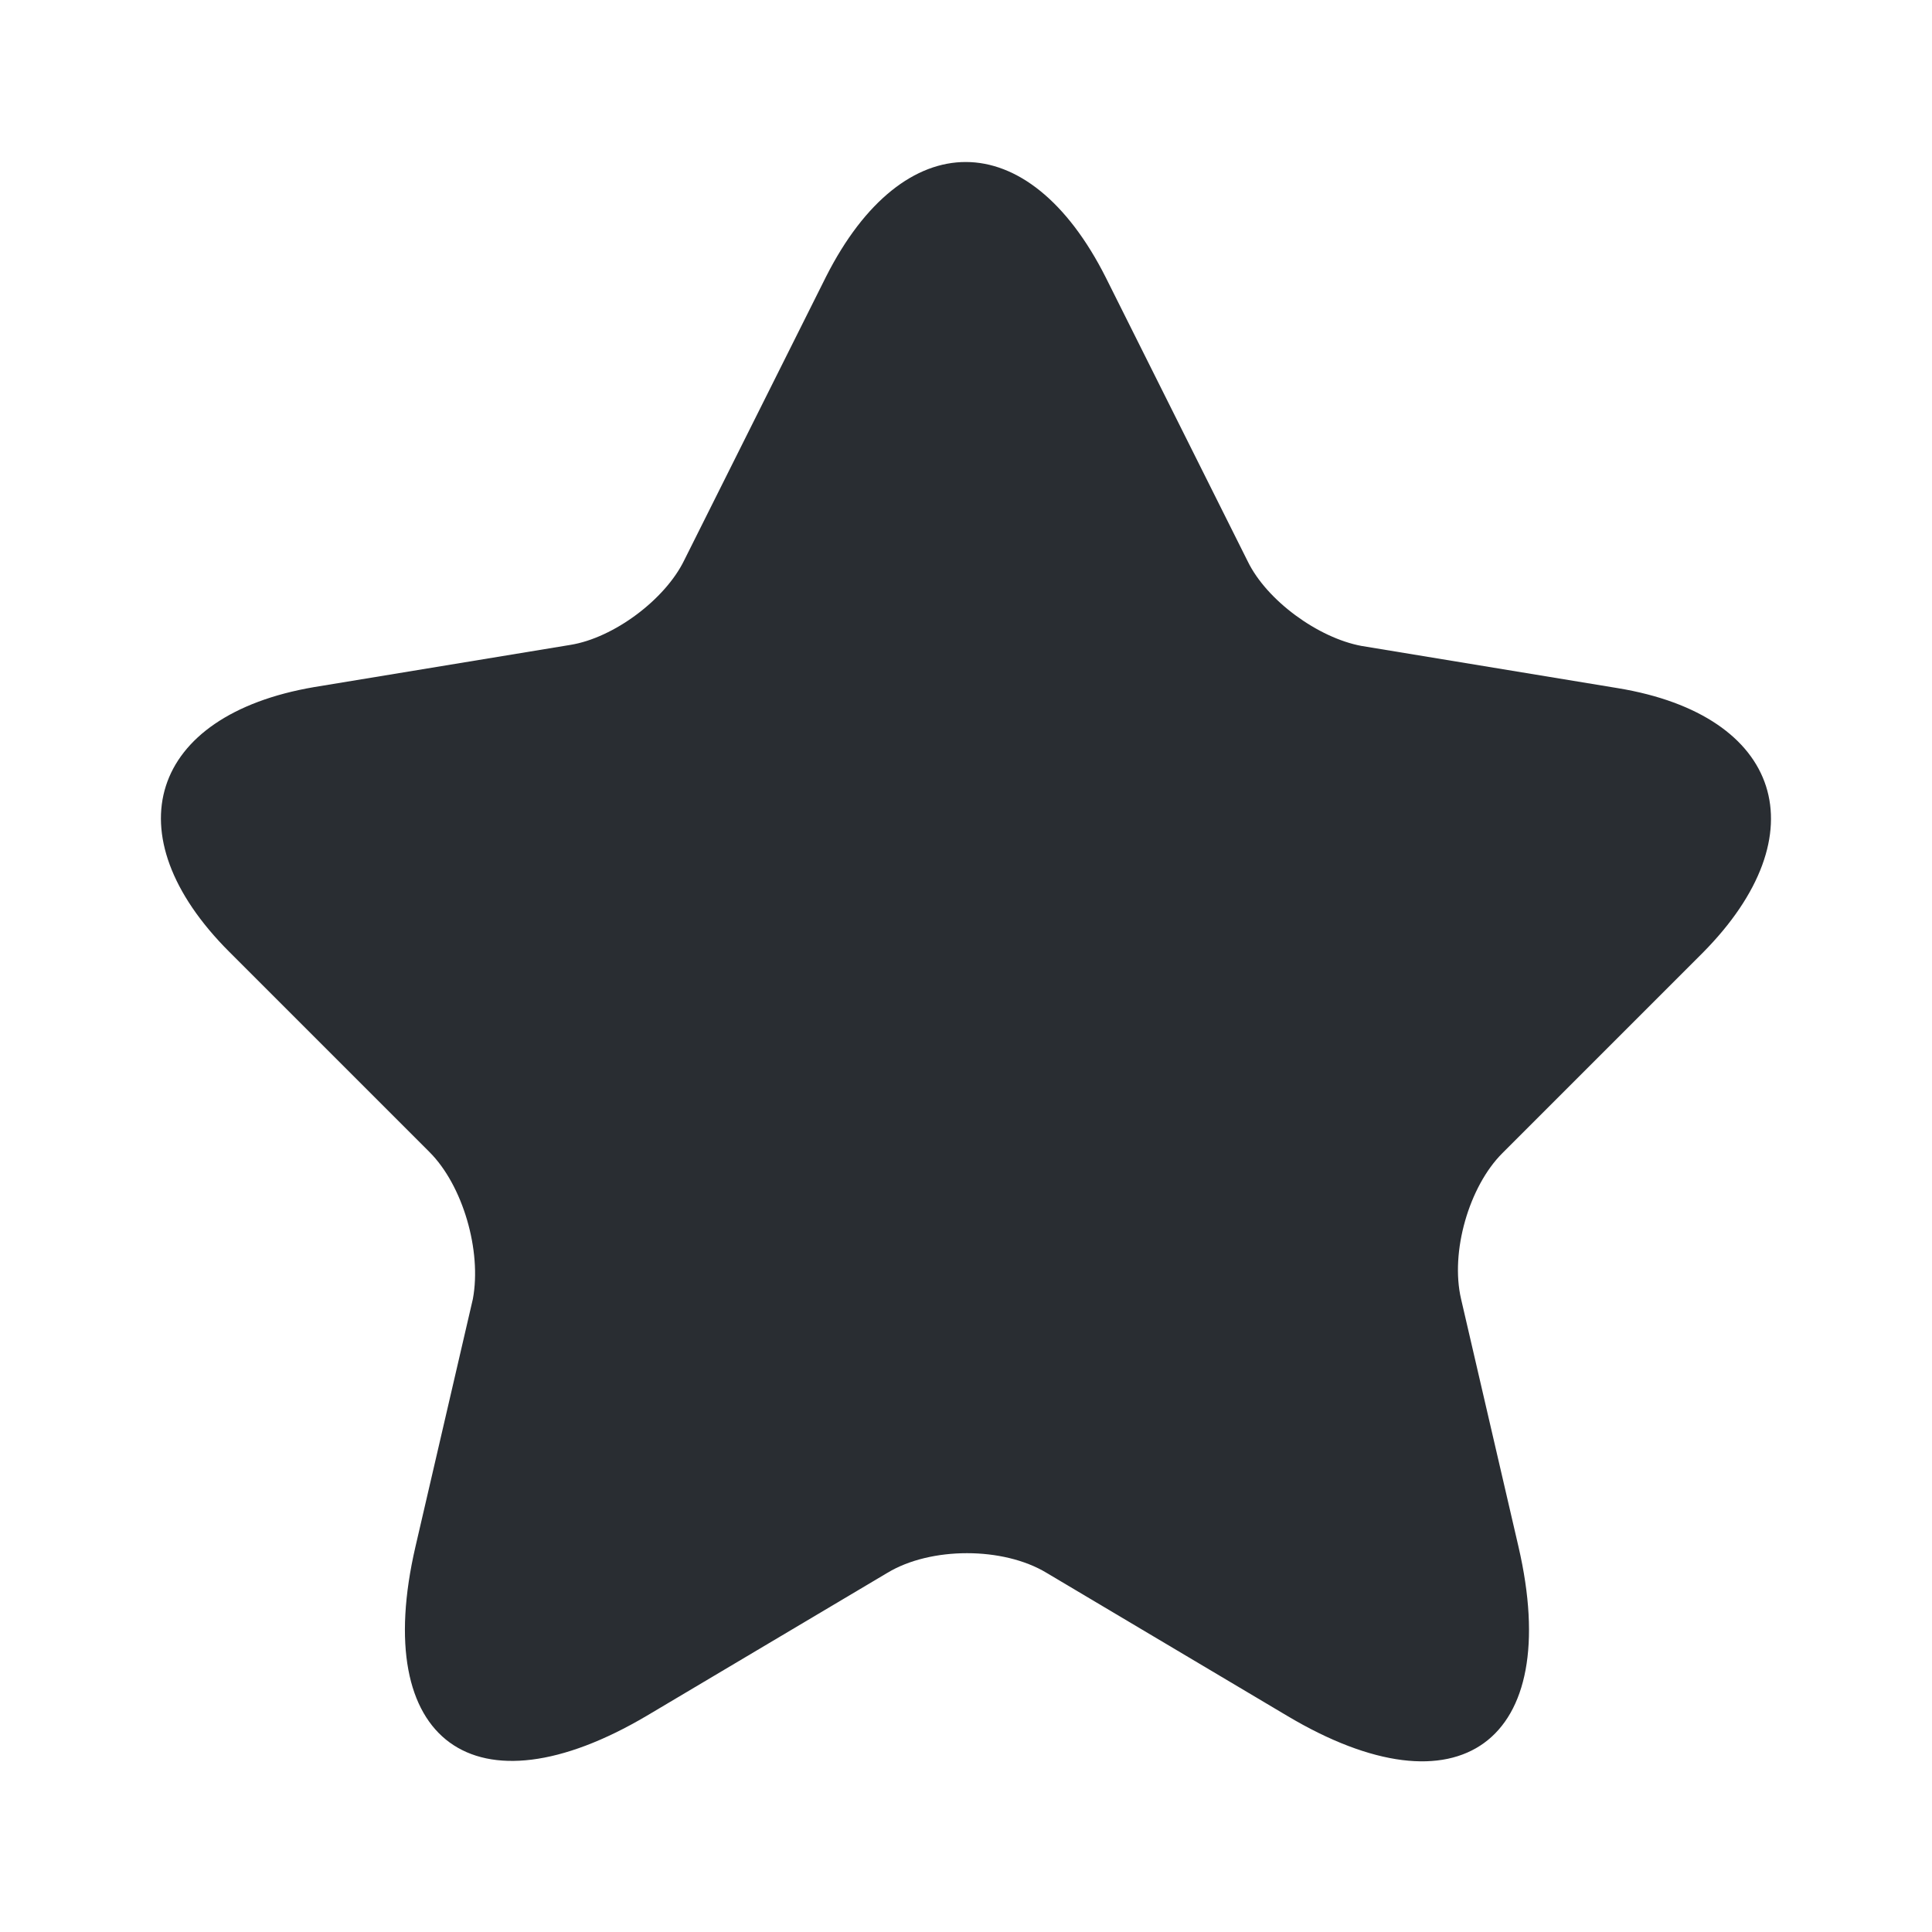 <svg width="24" height="24" viewBox="0 0 24 24" fill="none" xmlns="http://www.w3.org/2000/svg">
<path d="M13.737 3.448L15.5 6.974C15.737 7.461 16.375 7.924 16.913 8.024L20.1 8.549C22.138 8.886 22.613 10.362 21.151 11.837L18.663 14.325C18.25 14.737 18.013 15.55 18.15 16.137L18.863 19.213C19.425 21.638 18.125 22.588 15.987 21.313L13 19.538C12.462 19.213 11.562 19.213 11.024 19.538L8.036 21.313C5.899 22.576 4.599 21.638 5.161 19.213L5.874 16.137C5.986 15.537 5.749 14.725 5.336 14.312L2.848 11.824C1.386 10.362 1.861 8.886 3.898 8.536L7.086 8.011C7.624 7.924 8.261 7.449 8.499 6.961L10.262 3.436C11.224 1.536 12.774 1.536 13.737 3.448Z" fill="#292D32"/>
</svg>
